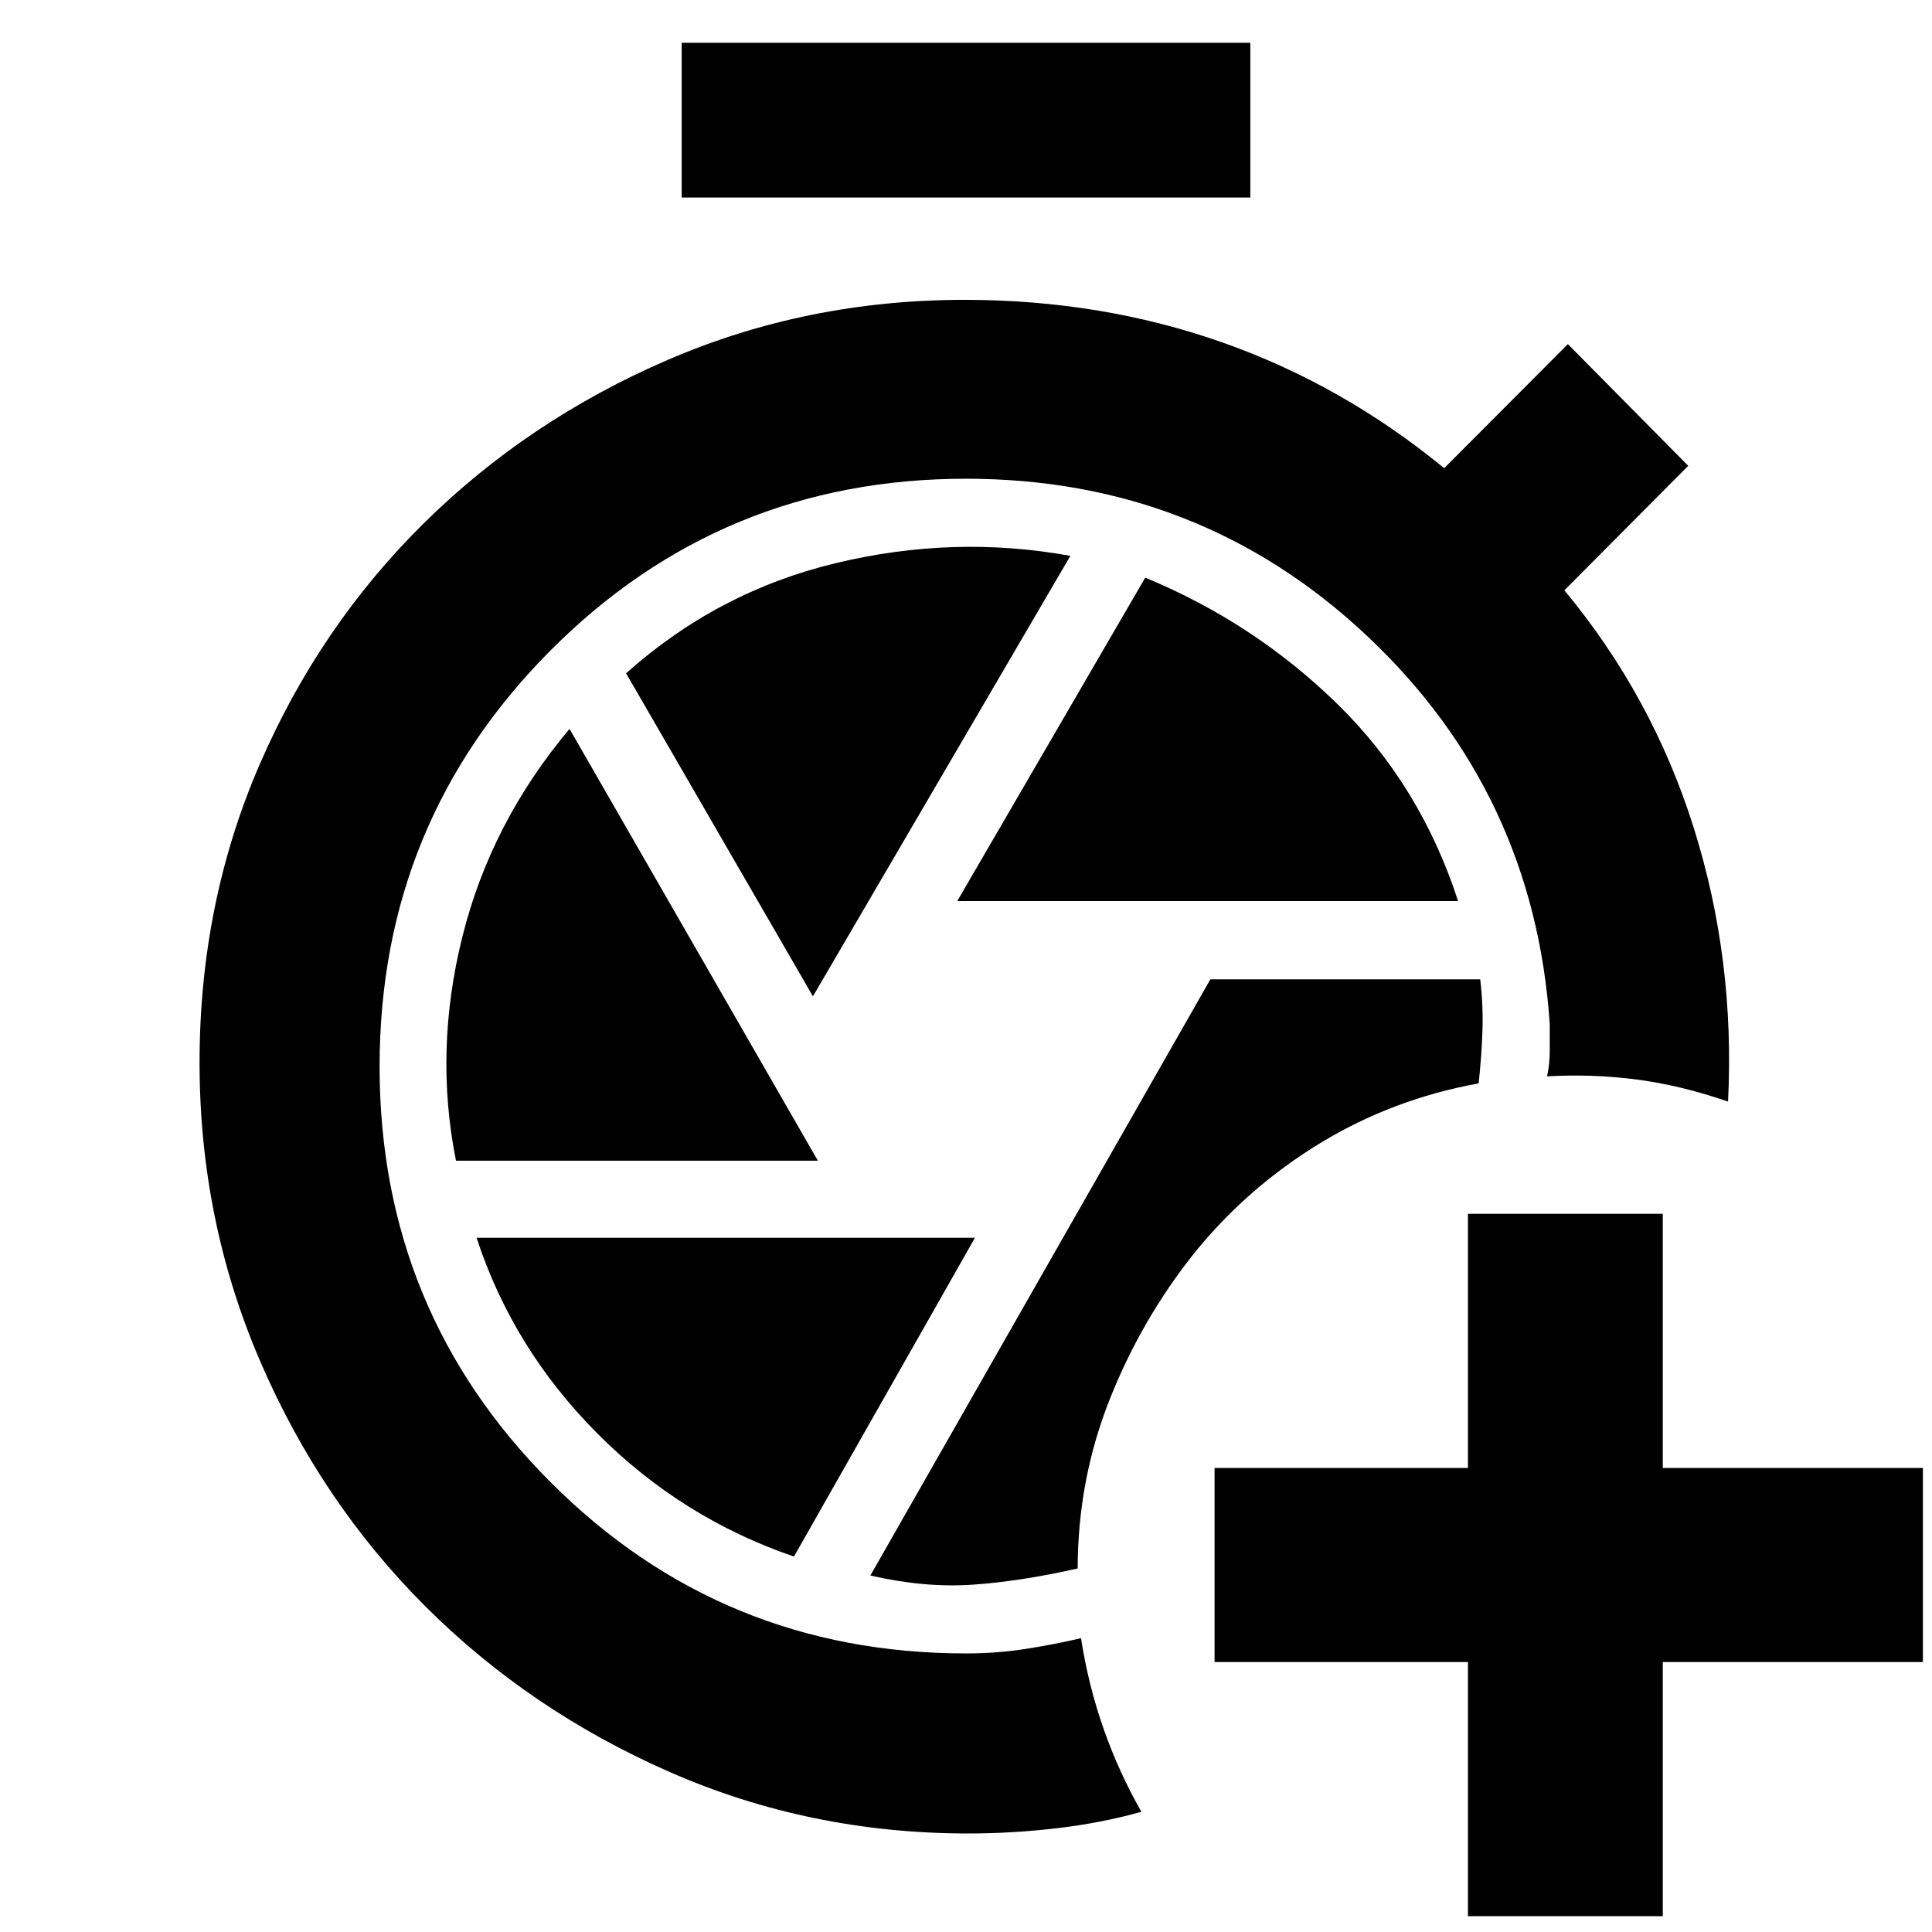 <svg xmlns="http://www.w3.org/2000/svg" height="40" viewBox="0 -960 960 960" width="40"><path d="M729.42-7.86v-126.29H603.51v-96.43h125.91v-126.29h96.81v126.29h129.25v96.43H826.23V-7.86h-96.81Zm-390.7-853.98v-76.91h282.56v76.91H338.72ZM481.17-48.96q-78.81 0-148.36-30.52-69.56-30.52-121.47-82.35-51.91-51.84-82.04-121.73-30.14-69.9-30.14-148.46 0-79.12 29.8-147.99 29.81-68.86 81.72-120.08 51.9-51.22 121.08-81.07 69.17-29.85 147.51-29.85 67.8 0 127.74 21.03 59.95 21.04 110.6 62.62l61.46-61.65 59.81 60.47-61.55 61.86q43.82 52.78 64.34 118.19 20.53 65.42 16.98 135.85-23.69-8.17-45.7-11-22.01-2.82-44.22-1.53 1.33-6 1.33-12.67v-13.33q-7.74-114.76-90.78-192.85-83.05-78.1-199.28-78.1-121.44 0-206.41 85.29-84.97 85.28-84.97 206.77 0 121.48 84.97 206.56T480-138.42q15.26 0 29.58-2.23 14.32-2.23 27.57-5.35 3.55 23.06 11.07 44.62 7.52 21.57 18.93 41.66-20.36 5.66-42.39 8.21-22.04 2.55-43.59 2.55Zm54.32-131.67q.08-44.04 15.87-83.92 15.8-39.88 42.26-73.03 26.37-32.48 62.38-54.41 36.02-21.92 78.73-29.69 1.43-13.04 1.88-25.85.45-12.8-1.1-25.85H601.43L432.48-177.13q26.88 6.15 50.51 4.57 23.63-1.57 52.5-8.07Zm-59.84-331.62h248.87q-18.69-57.59-60.04-97.99-41.35-40.4-95.42-62.73l-93.41 160.72Zm-71.71 47.31L531.86-683.8q-57.96-10.52-116.69 3.65-58.72 14.16-104.07 54.71l92.84 160.5Zm-177.37 81.68h179.82L283-597.81q-39.03 46.4-53.2 103.06-14.18 56.66-3.23 111.49Zm167.95 196.7 89.93-158.4H236.81q17.99 55.02 59.96 97.19 41.98 42.17 97.75 61.21Z"/></svg>